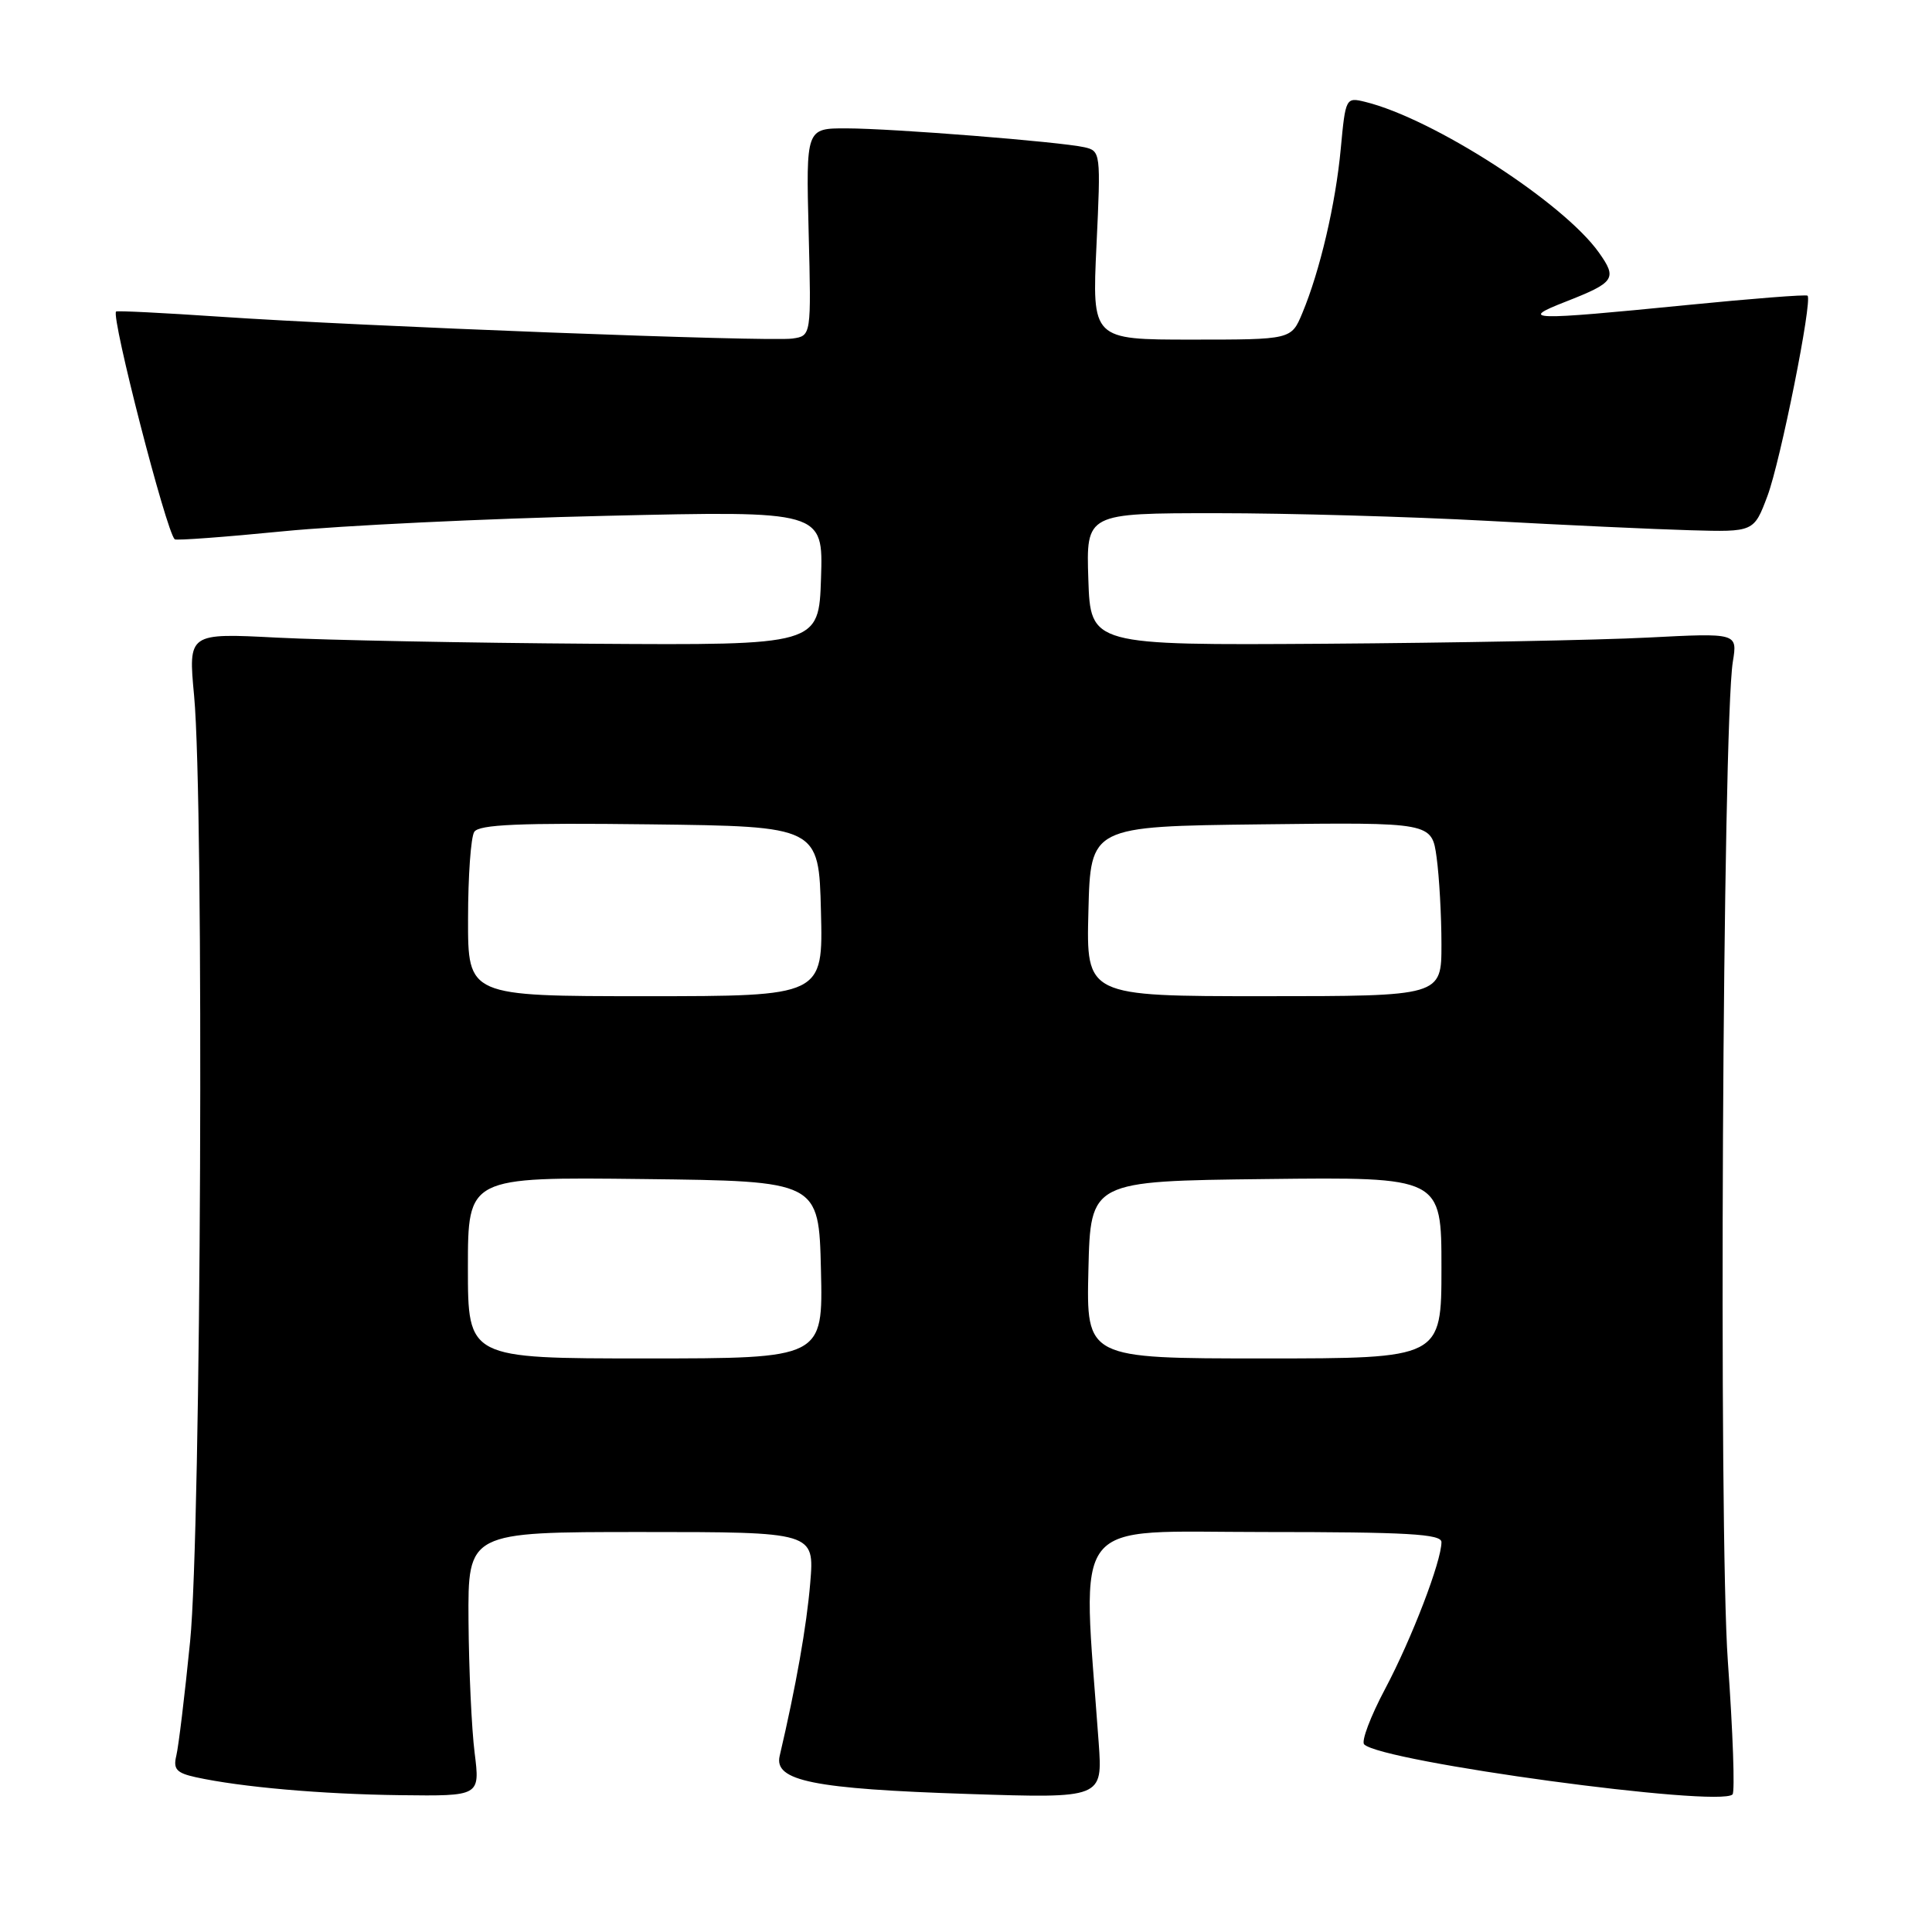 <?xml version="1.0" encoding="UTF-8" standalone="no"?>
<!DOCTYPE svg PUBLIC "-//W3C//DTD SVG 1.1//EN" "http://www.w3.org/Graphics/SVG/1.1/DTD/svg11.dtd" >
<svg xmlns="http://www.w3.org/2000/svg" xmlns:xlink="http://www.w3.org/1999/xlink" version="1.1" viewBox="0 0 256 256">
 <g >
 <path fill="currentColor"
d=" M 62.89 232.25 C 62.49 229.09 62.13 221.21 62.08 214.75 C 62.00 203.00 62.00 203.00 84.96 203.00 C 107.92 203.00 107.92 203.00 107.36 209.75 C 106.88 215.49 105.48 223.40 103.31 232.67 C 102.53 235.98 107.77 237.04 128.30 237.71 C 146.11 238.29 146.11 238.29 145.58 230.89 C 143.39 200.44 141.38 203.00 167.45 203.00 C 186.50 203.00 191.00 203.26 191.00 204.34 C 191.00 206.88 187.06 217.14 183.54 223.78 C 181.60 227.43 180.35 230.74 180.76 231.14 C 183.13 233.47 227.80 239.53 229.57 237.77 C 229.90 237.43 229.62 229.50 228.95 220.14 C 227.71 202.89 228.25 96.07 229.61 87.68 C 230.23 83.87 230.23 83.87 218.37 84.48 C 211.84 84.82 192.55 85.18 175.50 85.30 C 144.50 85.50 144.50 85.50 144.21 76.75 C 143.92 68.00 143.92 68.00 161.21 68.00 C 170.72 68.00 186.82 68.46 197.00 69.01 C 207.18 69.57 219.30 70.13 223.95 70.26 C 232.40 70.50 232.40 70.50 234.20 65.71 C 235.92 61.12 240.18 39.85 239.51 39.18 C 239.34 39.00 232.09 39.57 223.42 40.43 C 202.78 42.48 201.14 42.44 207.42 39.99 C 213.98 37.42 214.32 36.92 211.86 33.46 C 207.14 26.82 189.91 15.71 180.90 13.50 C 178.33 12.87 178.29 12.95 177.66 19.68 C 176.98 27.03 174.90 35.90 172.56 41.50 C 171.10 45.00 171.10 45.00 157.90 45.00 C 144.70 45.00 144.70 45.00 145.29 32.50 C 145.87 20.24 145.84 20.00 143.69 19.51 C 140.43 18.78 118.30 17.02 112.15 17.01 C 106.80 17.00 106.80 17.00 107.15 30.75 C 107.50 44.50 107.50 44.50 105.00 44.86 C 101.95 45.31 47.61 43.23 29.06 41.96 C 21.67 41.46 15.52 41.15 15.38 41.28 C 14.70 41.97 22.02 70.41 23.15 71.46 C 23.34 71.64 29.80 71.16 37.50 70.40 C 45.20 69.64 64.46 68.71 80.29 68.35 C 109.08 67.68 109.08 67.68 108.79 76.59 C 108.50 85.50 108.50 85.50 78.50 85.30 C 62.00 85.19 43.20 84.82 36.72 84.49 C 24.94 83.88 24.94 83.88 25.72 92.19 C 27.06 106.50 26.66 202.94 25.19 217.50 C 24.48 224.65 23.65 231.47 23.36 232.65 C 22.93 234.42 23.39 234.93 25.94 235.49 C 31.93 236.80 42.59 237.74 53.05 237.87 C 63.61 238.00 63.61 238.00 62.89 232.25 Z  M 62.00 167.98 C 62.00 155.96 62.00 155.96 85.25 156.23 C 108.50 156.50 108.50 156.50 108.78 168.25 C 109.06 180.00 109.06 180.00 85.53 180.00 C 62.00 180.00 62.00 180.00 62.00 167.98 Z  M 144.22 168.25 C 144.50 156.50 144.50 156.50 167.75 156.23 C 191.00 155.96 191.00 155.96 191.00 167.98 C 191.00 180.00 191.00 180.00 167.47 180.00 C 143.94 180.00 143.94 180.00 144.22 168.25 Z  M 62.02 121.75 C 62.02 116.11 62.39 110.93 62.84 110.23 C 63.46 109.25 68.80 109.02 86.07 109.23 C 108.50 109.50 108.50 109.50 108.78 120.75 C 109.07 132.00 109.07 132.00 85.53 132.00 C 62.00 132.00 62.00 132.00 62.02 121.75 Z  M 144.22 120.75 C 144.50 109.50 144.50 109.50 167.11 109.23 C 189.72 108.96 189.72 108.96 190.36 113.62 C 190.71 116.18 191.00 121.37 191.00 125.14 C 191.00 132.00 191.00 132.00 167.47 132.00 C 143.93 132.00 143.93 132.00 144.22 120.75 Z "/>
</g>
</svg>